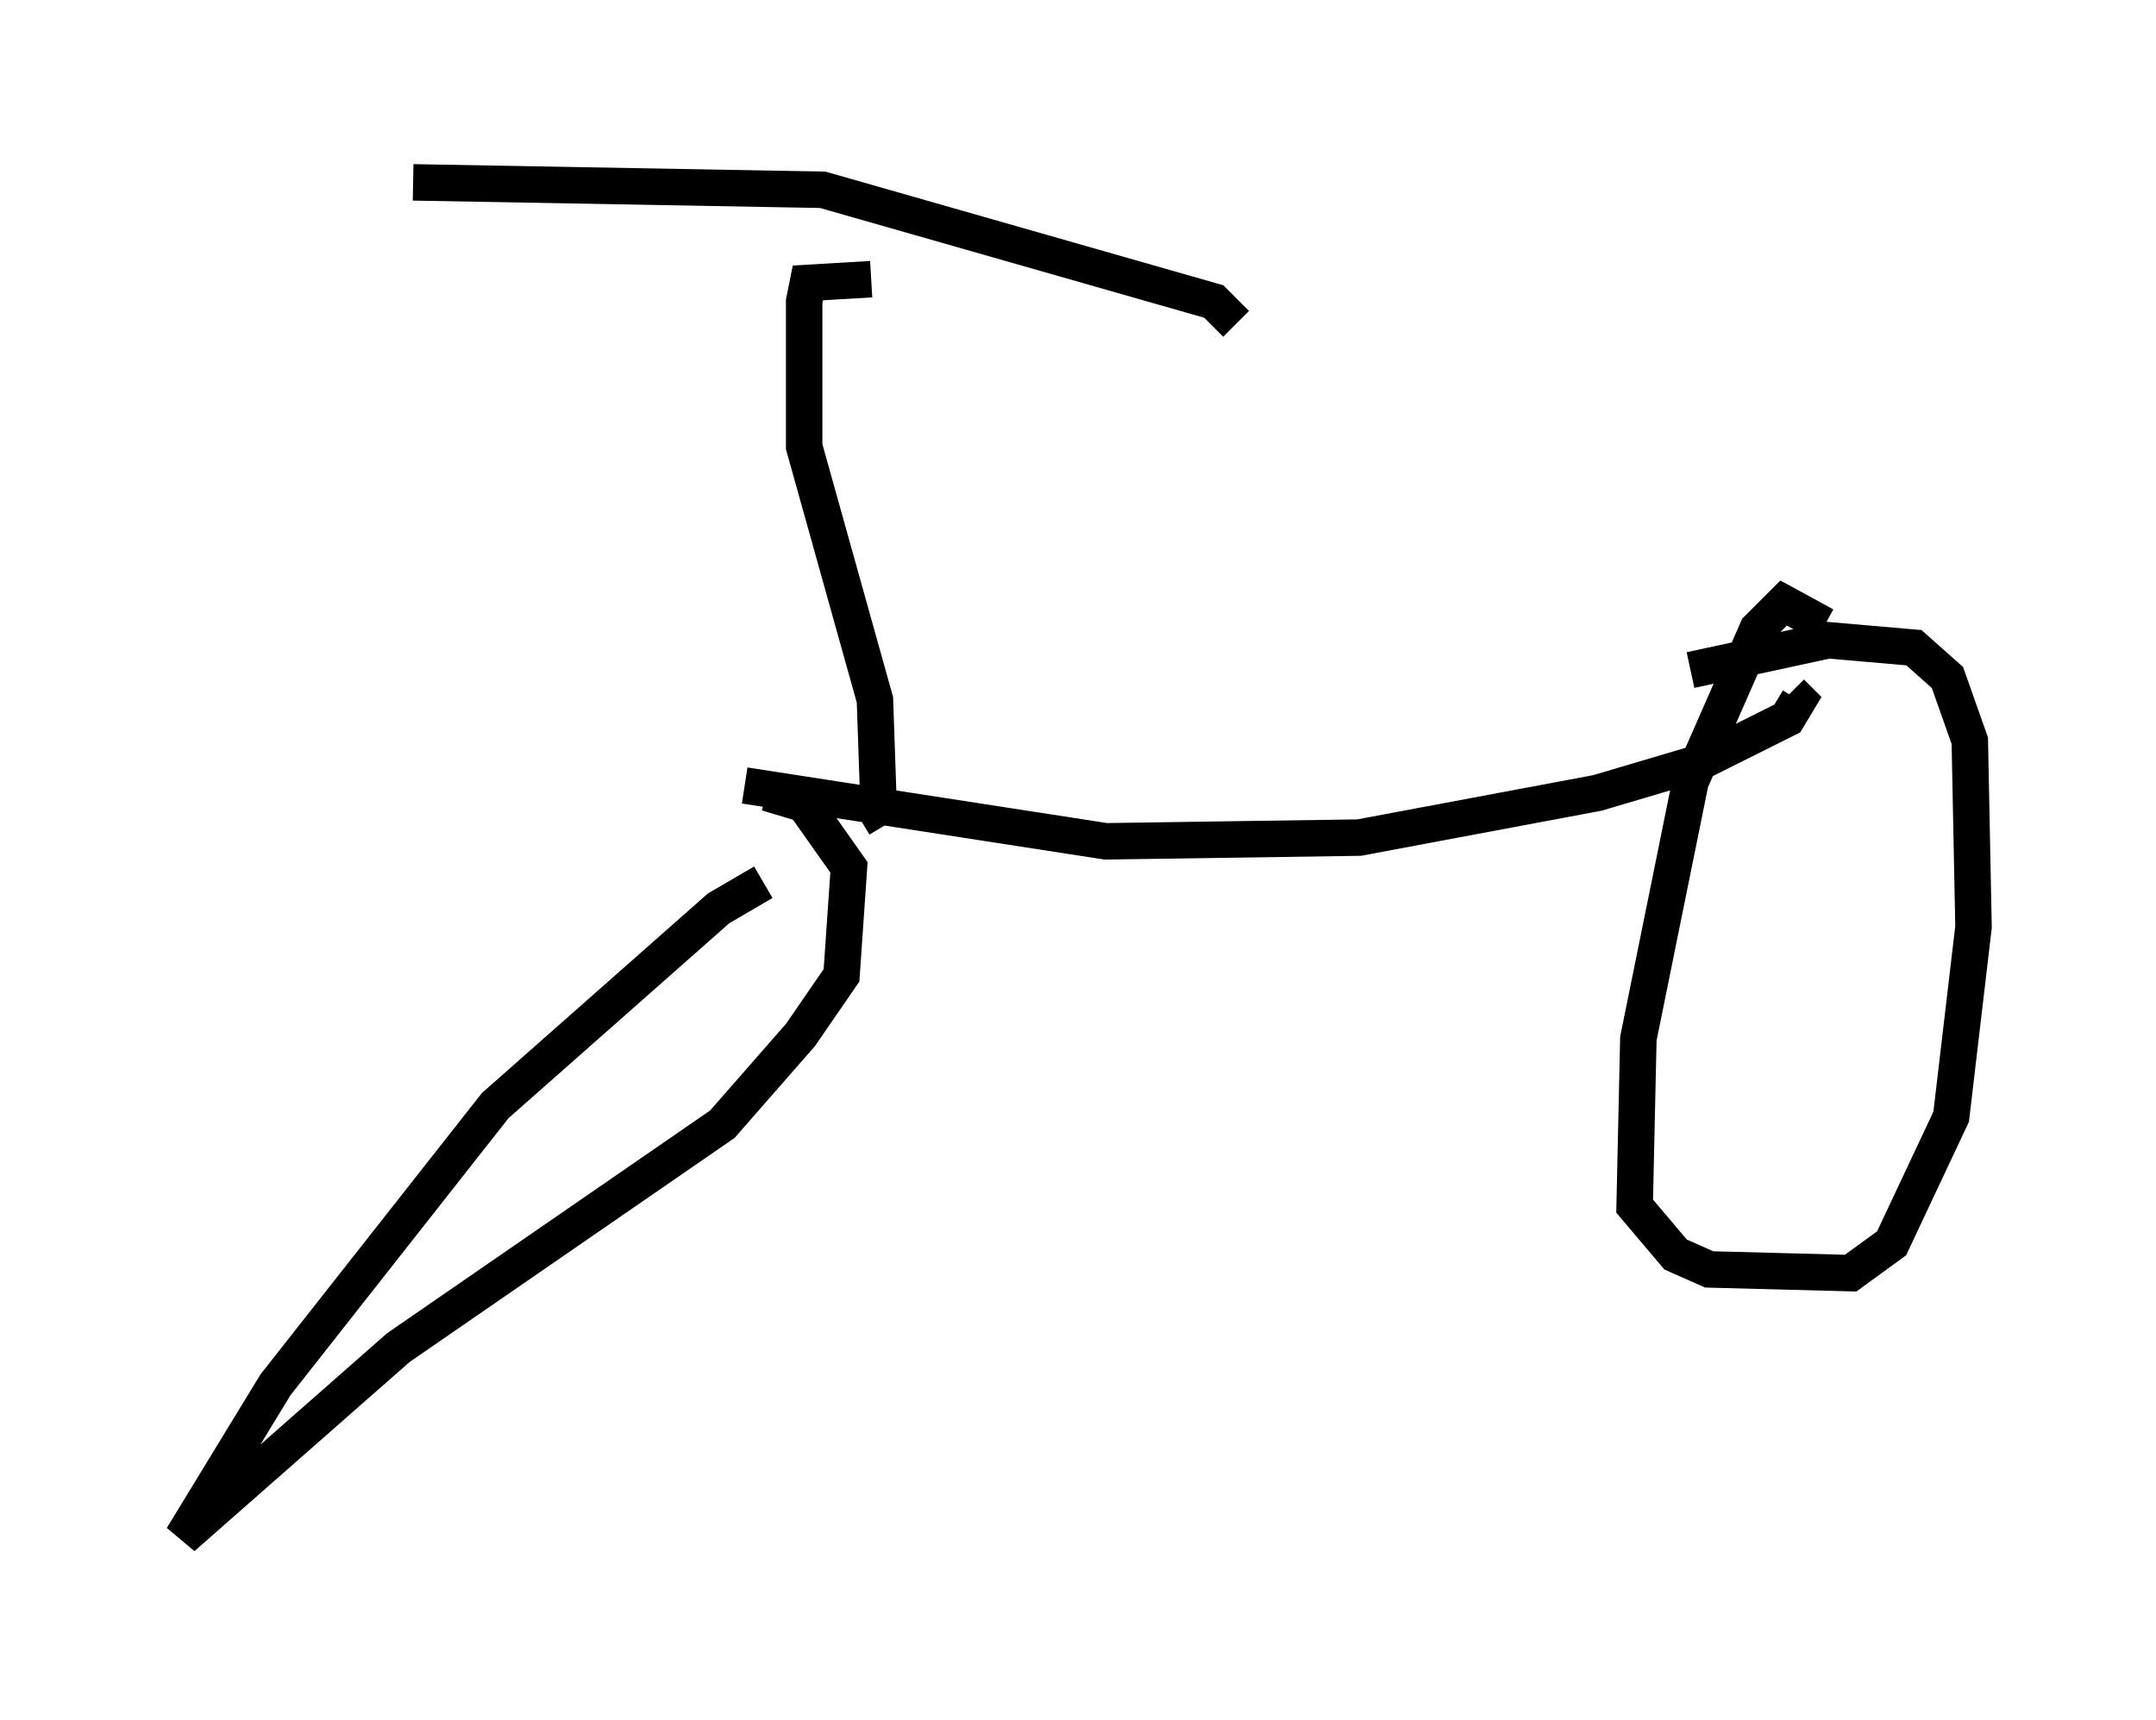 <?xml version="1.0" encoding="utf-8" ?>
<svg baseProfile="full" height="47.159" version="1.1" width="59.103" xmlns="http://www.w3.org/2000/svg" xmlns:ev="http://www.w3.org/2001/xml-events" xmlns:xlink="http://www.w3.org/1999/xlink"><defs /><rect fill="white" height="47.159" width="59.103" x="0" y="0" /><path d="M21.946, 24.09 m-1.021, 0.102 l-1.225, 0.715 -6.125, 5.41 l-6.023, 7.656 -2.552, 4.185 l5.921, -5.206 8.881, -6.125 l2.144, -2.45 1.123, -1.633 l0.204, -2.96 -1.225, -1.735 l-1.021, -0.306 m-0.613, -0.204 l9.902, 1.531 6.942, -0.102 l6.533, -1.225 2.756, -0.817 l2.45, -1.225 0.306, -0.51 l-0.204, -0.204 m0.919, -1.838 l-1.123, -0.613 -0.715, 0.715 l-1.838, 4.185 -1.429, 7.044 l-0.102, 4.594 1.123, 1.327 l0.919, 0.408 3.879, 0.102 l1.123, -0.817 1.633, -3.471 l0.613, -5.206 -0.102, -5.104 l-0.613, -1.735 -0.919, -0.817 l-2.348, -0.204 -3.777, 0.817 m-22.765, 4.083 l0.51, -0.306 -0.102, -2.96 l-1.94, -6.942 0.0, -3.981 l0.102, -0.51 1.735, -0.102 m10.004, 1.225 l-0.613, -0.613 -10.719, -3.063 l-11.229, -0.204 " fill="none" stroke="black" stroke-width="1" /></svg>
